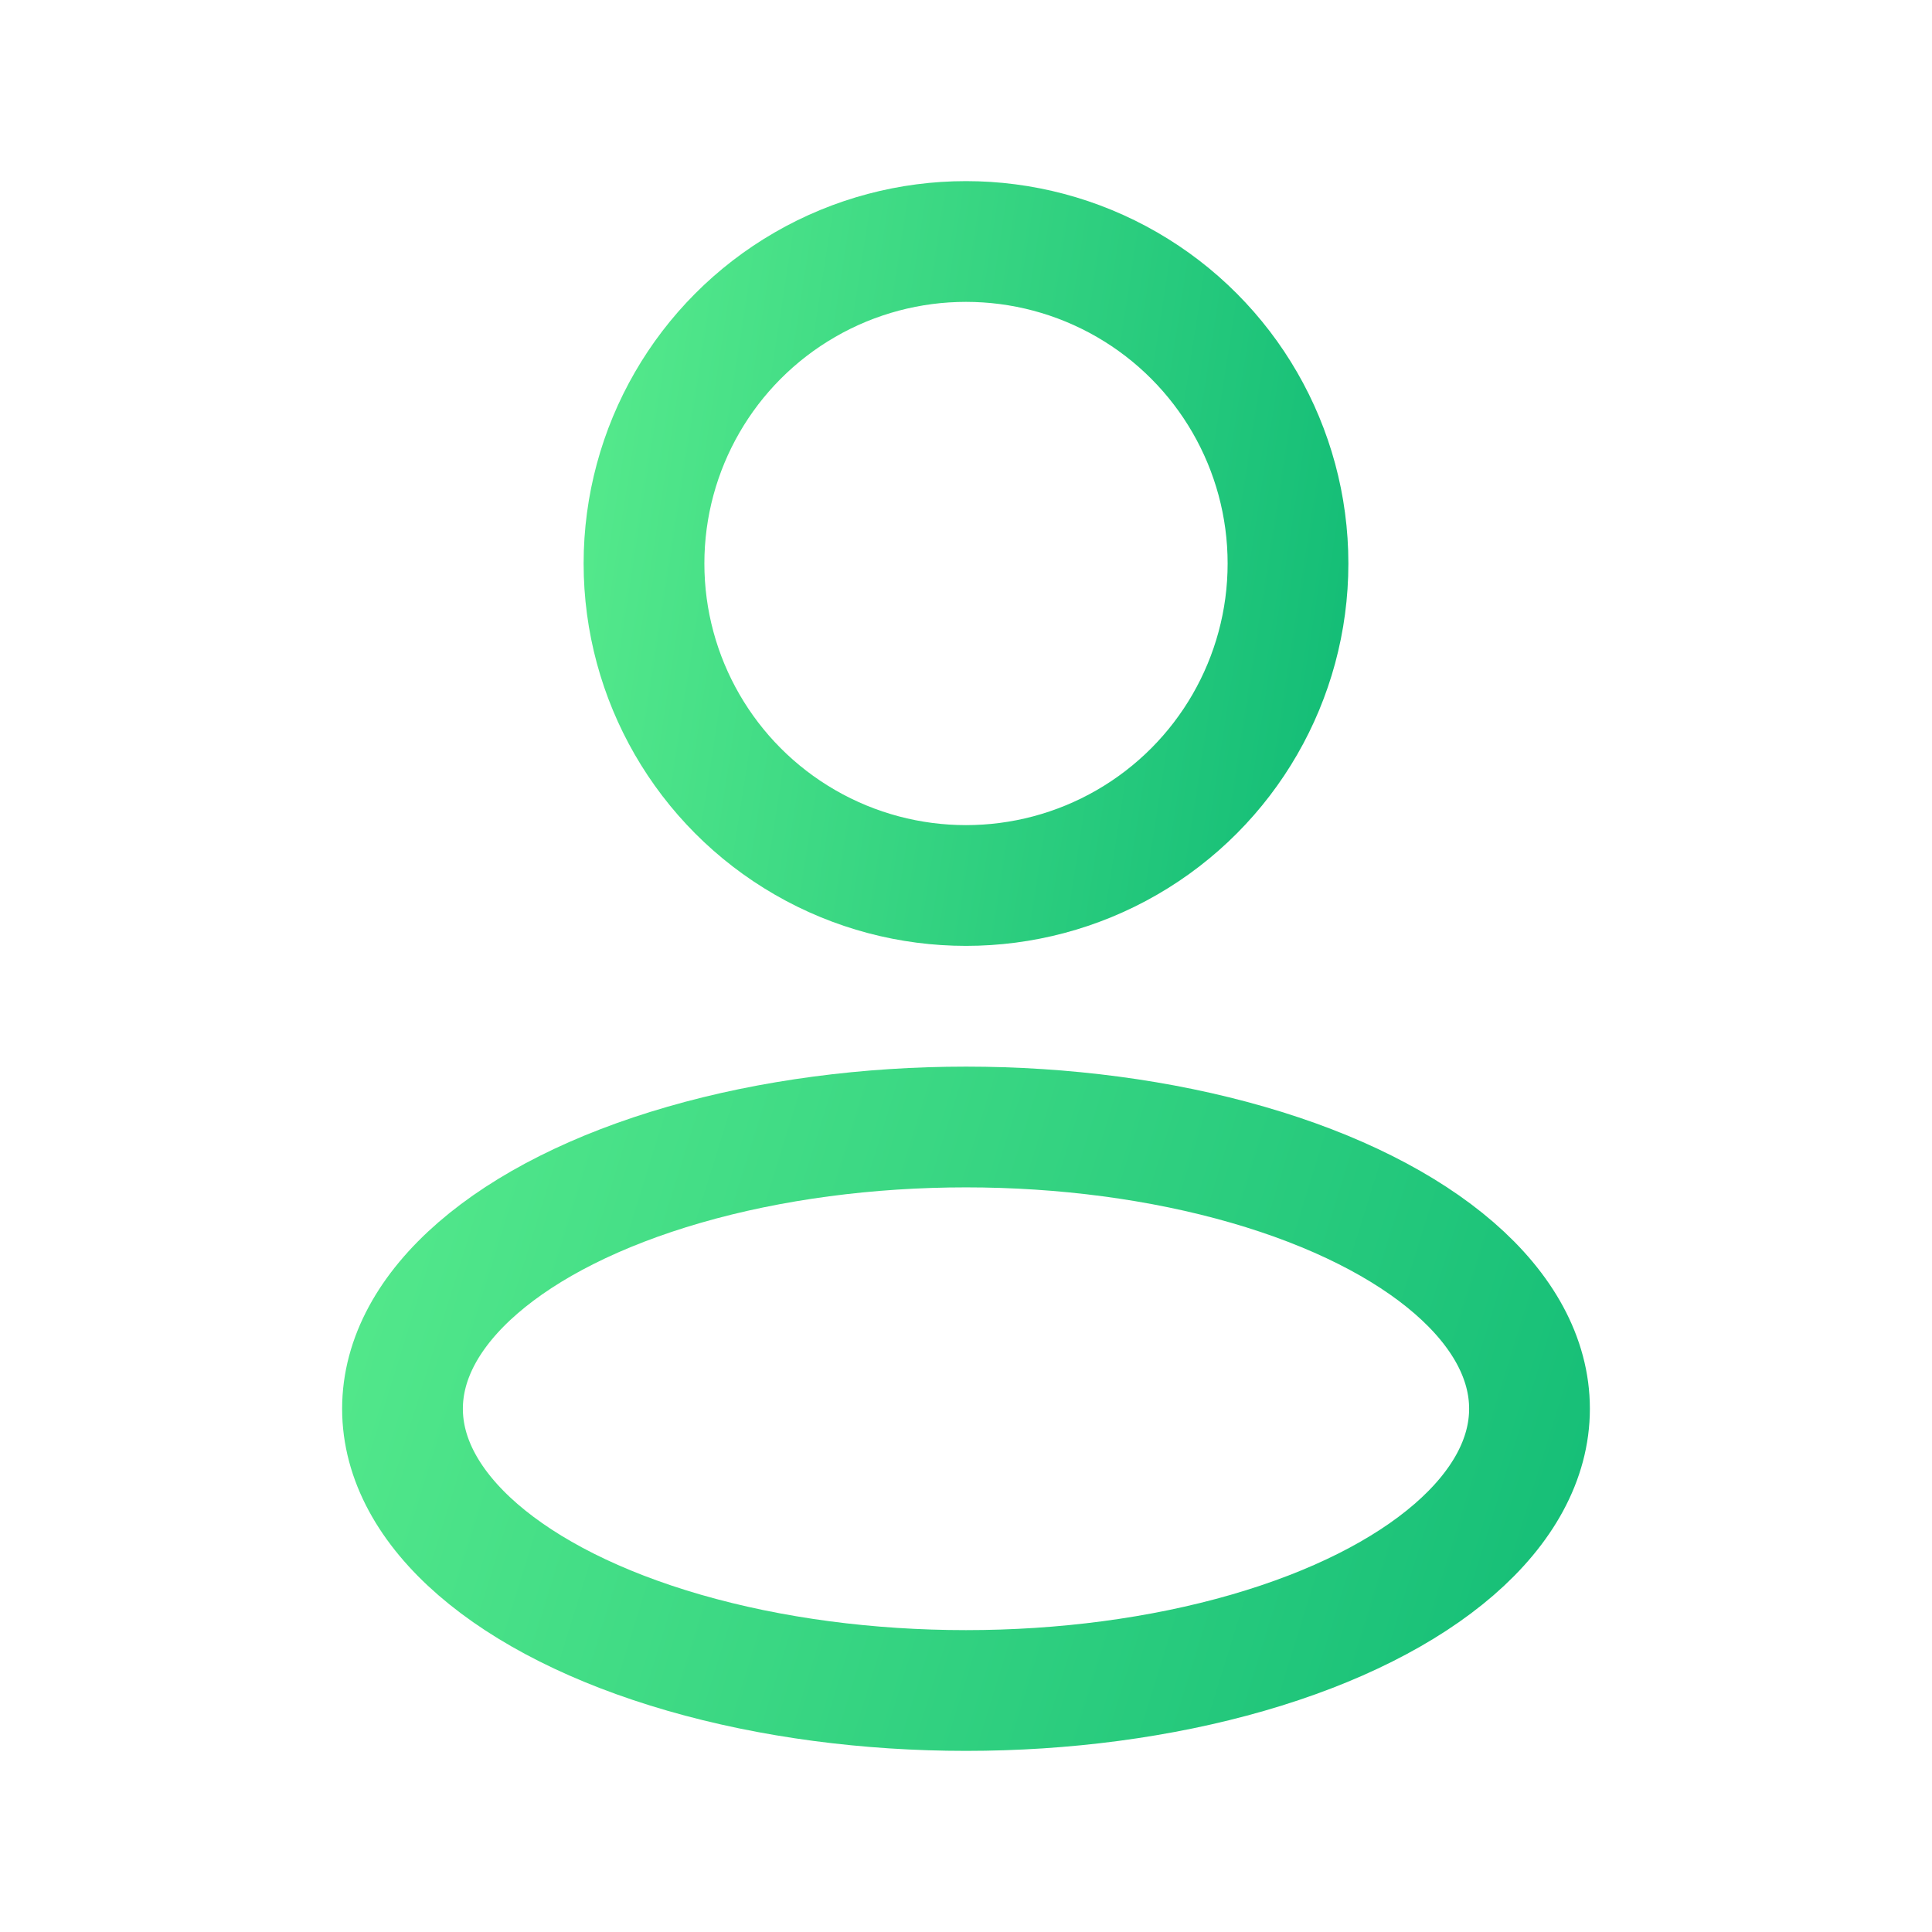 <svg width="24" height="24" viewBox="0 0 24 24" fill="none" xmlns="http://www.w3.org/2000/svg">
<ellipse cx="12" cy="17.5" rx="7" ry="3.5" stroke="url(#paint0_linear_339_8)" stroke-width="1.5" stroke-linejoin="round"/>
<circle cx="12" cy="7" r="4" stroke="url(#paint1_linear_339_8)" stroke-width="1.5" stroke-linejoin="round"/>
<defs>
<linearGradient id="paint0_linear_339_8" x1="5" y1="13.57" x2="20.1" y2="18.249" gradientUnits="userSpaceOnUse">
<stop stop-color="#53E88B"/>
<stop offset="1" stop-color="#15BE77"/>
</linearGradient>
<linearGradient id="paint1_linear_339_8" x1="8" y1="2.509" x2="17.235" y2="3.94" gradientUnits="userSpaceOnUse">
<stop stop-color="#53E88B"/>
<stop offset="1" stop-color="#15BE77"/>
</linearGradient>
</defs>
</svg>
